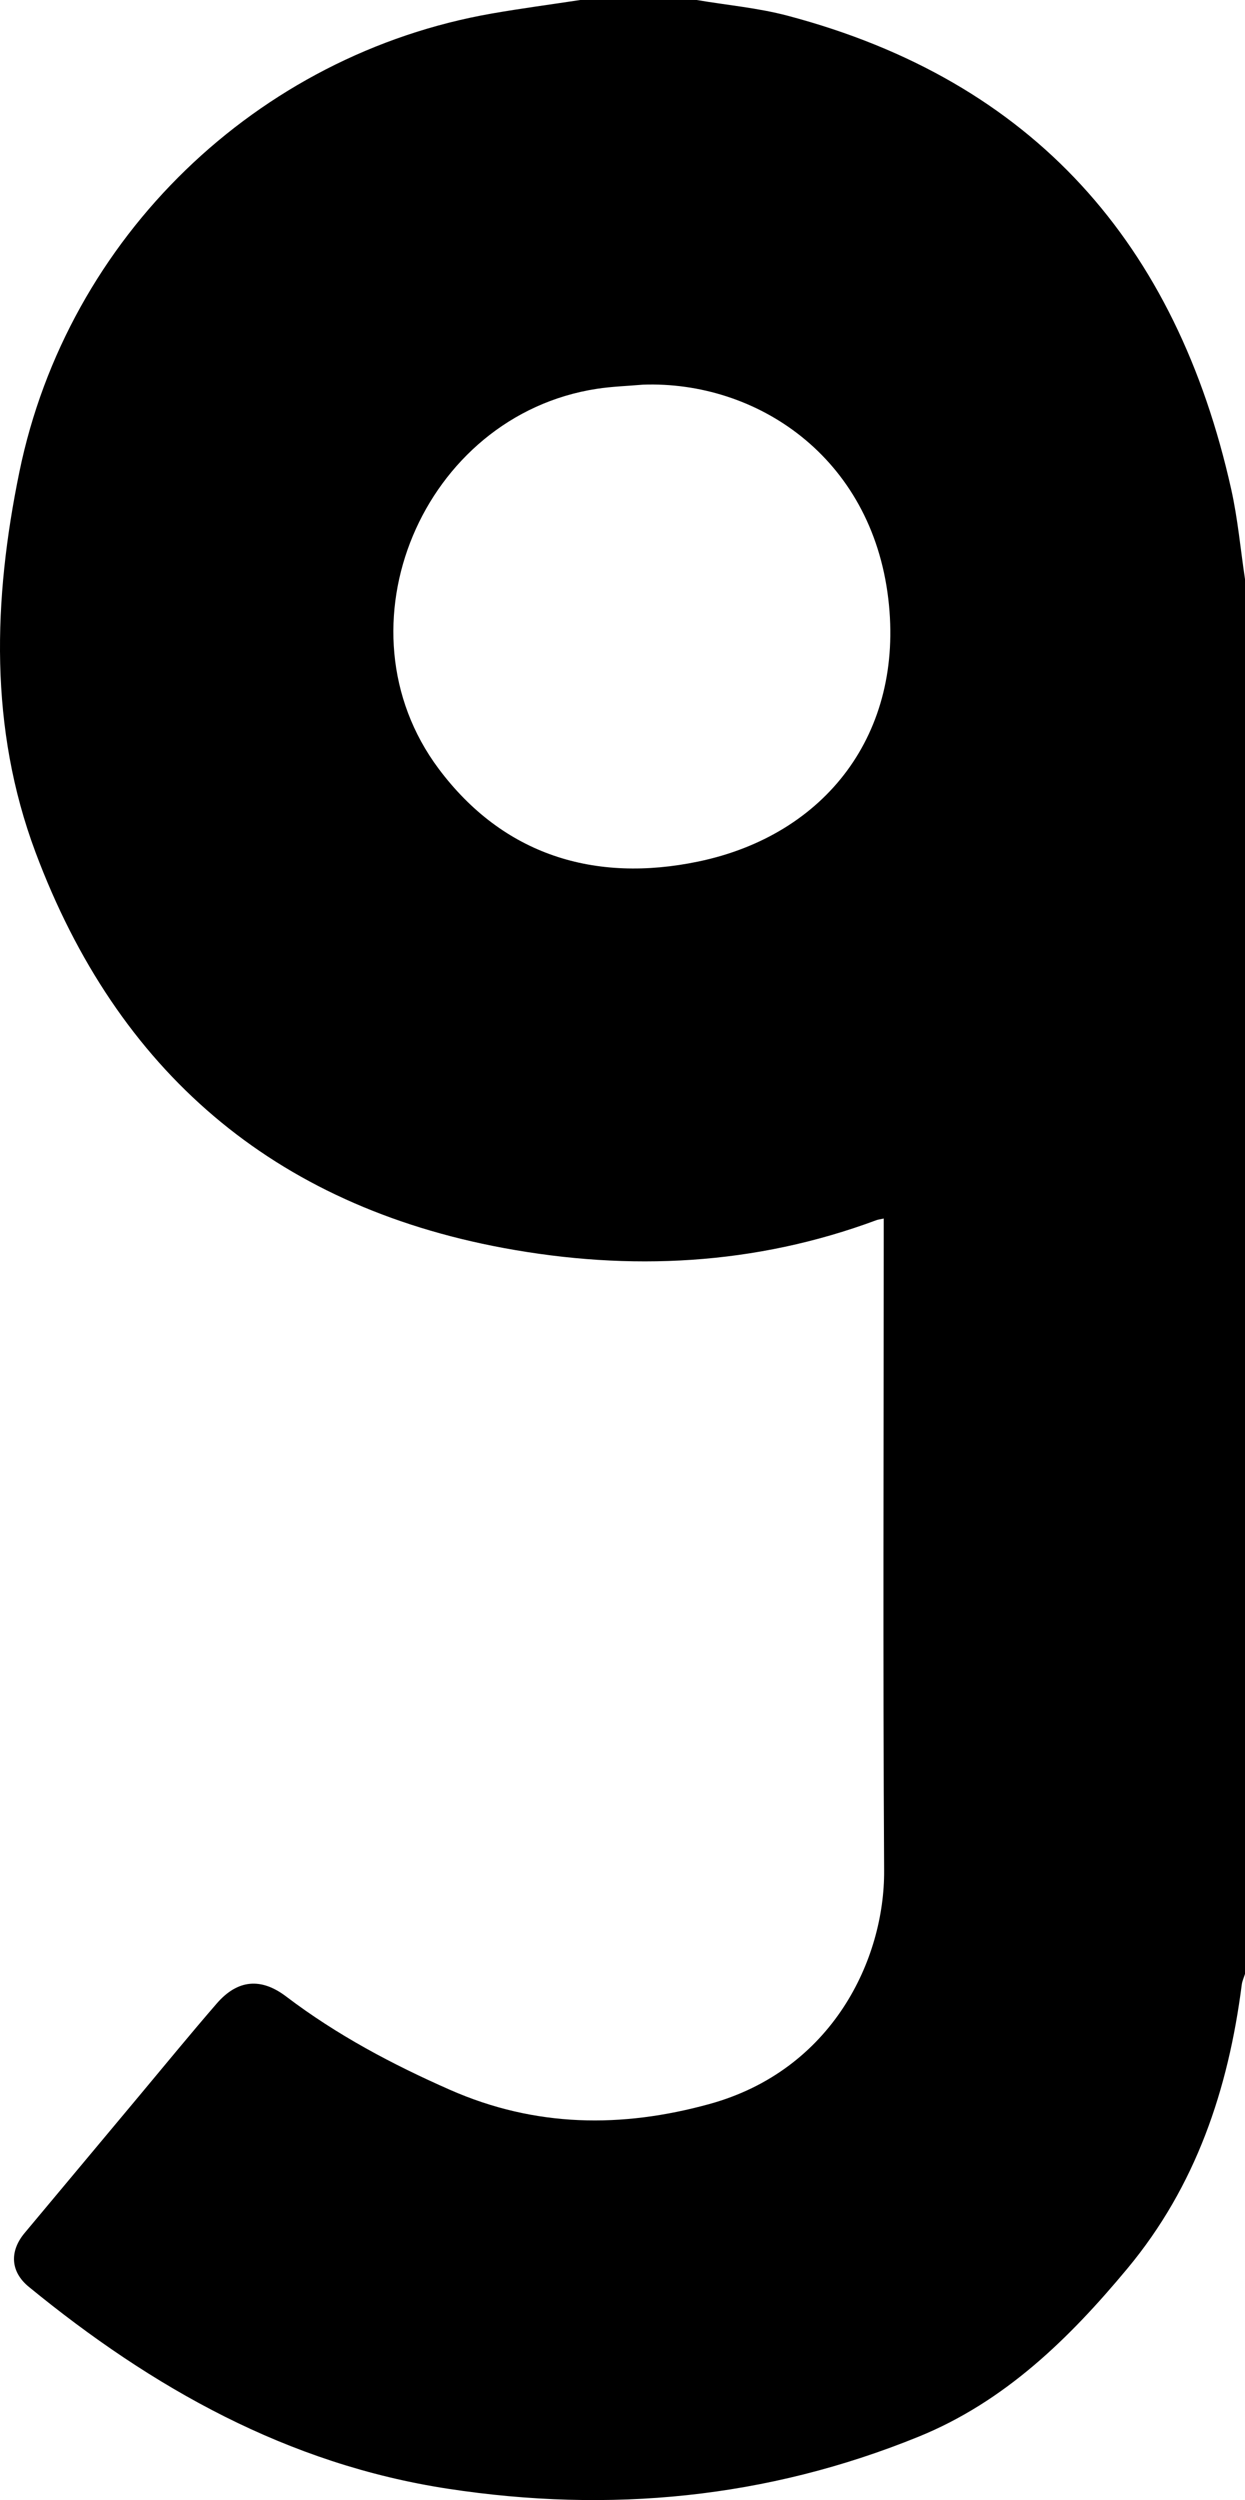 <?xml version="1.0" encoding="utf-8"?>
<!-- Generator: Adobe Illustrator 24.0.1, SVG Export Plug-In . SVG Version: 6.00 Build 0)  -->
<svg version="1.1" id="Layer_1" xmlns="http://www.w3.org/2000/svg" xmlns:xlink="http://www.w3.org/1999/xlink" x="0px" y="0px"
	 viewBox="0 0 373.603 750.069" style="enable-background:new 0 0 373.603 750.069;" xml:space="preserve">
<g>
	<path d="M373.603,173.769c0,139.481,0,278.962,0,418.443c-0.333,1.078-0.833,2.134-0.975,3.236
		c-4.027,31.387-13.736,60.411-34.325,85.162c-17.522,21.063-36.823,39.93-62.639,50.436
		c-45.544,18.534-92.721,23.04-141.217,15.627c-48.141-7.359-88.757-30.245-125.811-60.589
		c-5.508-4.51-5.847-10.648-1.245-16.148c11.524-13.775,23.028-27.565,34.549-41.343
		c7.681-9.185,15.26-18.458,23.101-27.505c6.283-7.25,13.325-7.803,20.836-2.098
		c15.162,11.516,31.785,20.347,49.195,28.011c25.541,11.243,51.407,11.528,77.829,4.24
		c36.964-10.196,52.566-43.463,52.411-70.009c-0.367-63.24-0.118-126.484-0.118-189.727
		c0-1.892-0-3.785-0-5.927c-1.245,0.274-1.735,0.323-2.182,0.49
		c-36.479,13.556-74.008,15.37-111.847,8.364C82,361.625,35.194,321.332,10.645,255.663
		c-13.928-37.256-12.7-75.769-4.826-114.091C20.29,71.145,77.12,16.332,147.674,4.045
		C156.463,2.514,165.314,1.34,174.136,0c11.636,0,23.271,0,34.907,0
		c9.128,1.539,18.444,2.368,27.355,4.729C310.234,24.291,353.049,73.244,369.462,146.772
		C371.441,155.637,372.251,164.763,373.603,173.769z M192.935,115.406
		c-4.617,0.402-9.274,0.544-13.846,1.247c-52.236,8.025-79.119,71.592-47.463,113.978
		c19.36,25.922,46.83,34.321,77.925,27.846c38.307-7.977,61.77-38.525,57.017-78.784
		C261.513,136.881,226.841,114.207,192.935,115.406z"/>
</g>
</svg>
